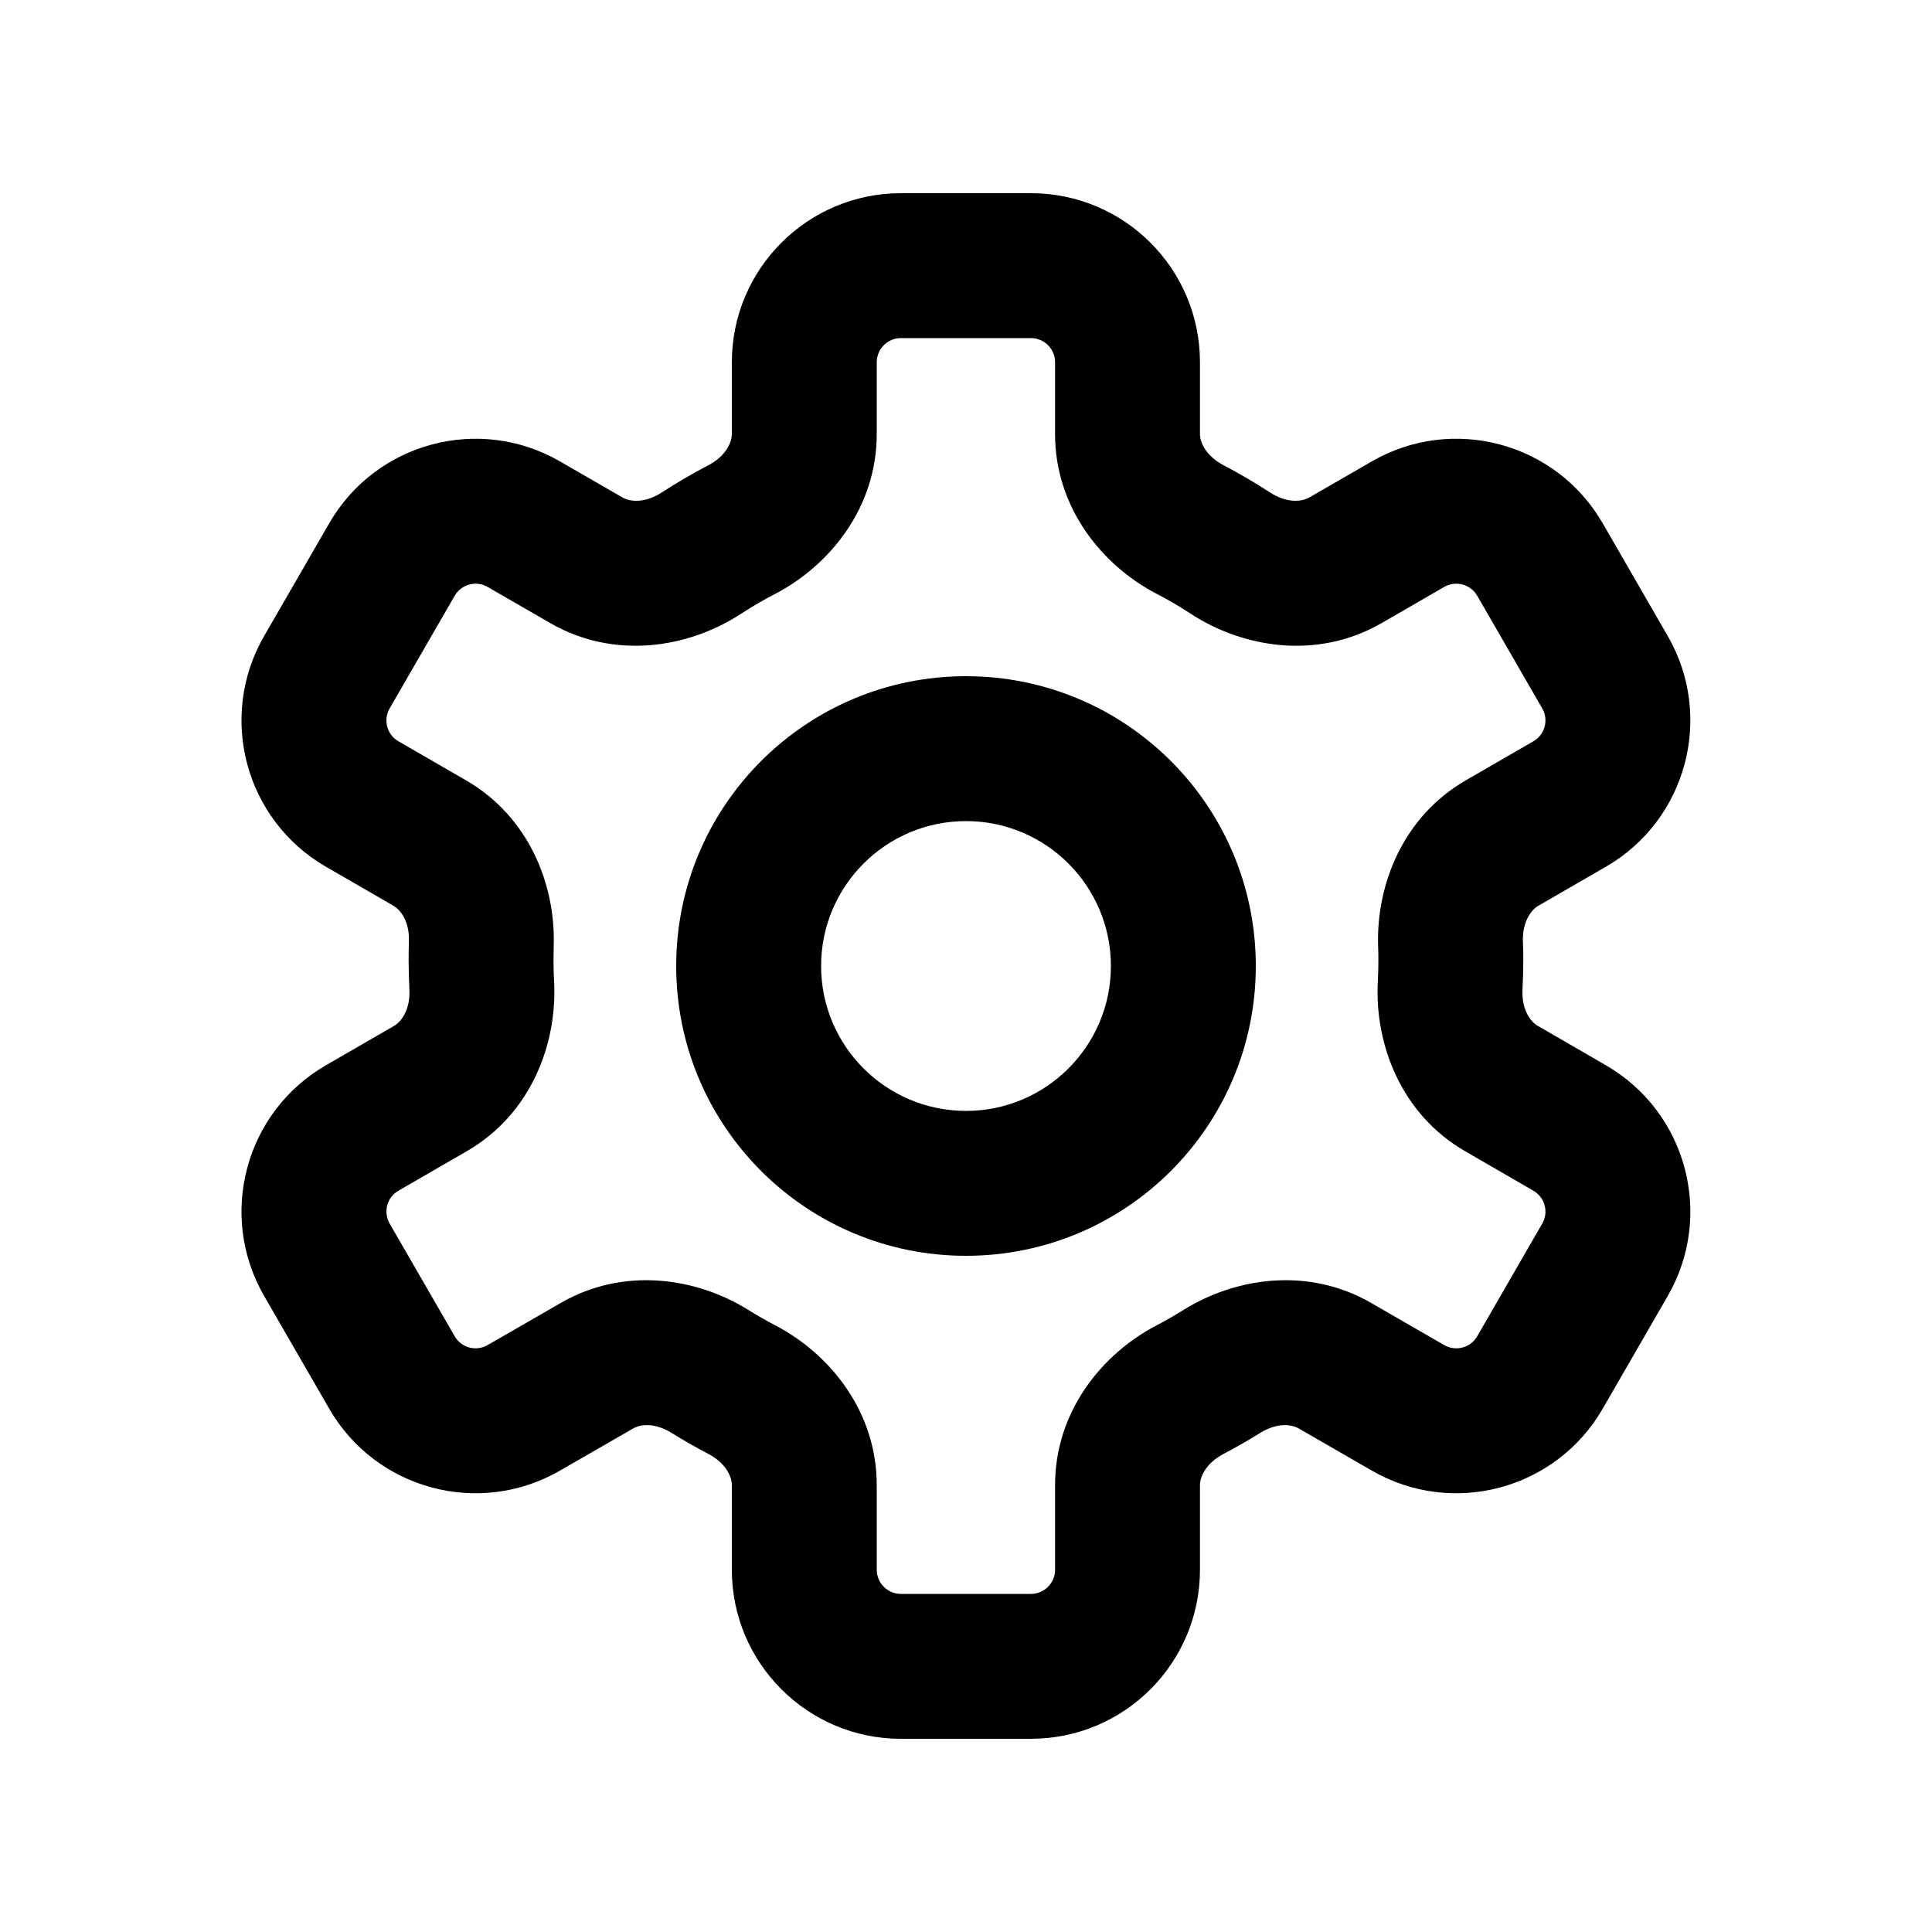 <svg width="20" height="20" viewBox="0 0 20 20" fill="none" xmlns="http://www.w3.org/2000/svg">
<path fill-rule="evenodd" clip-rule="evenodd" d="M13 10C13 11.657 11.657 13 10 13C8.343 13 7 11.657 7 10C7 8.343 8.343 7 10 7C11.657 7 13 8.343 13 10ZM11.5 10C11.5 10.828 10.828 11.5 10 11.5C9.172 11.5 8.5 10.828 8.5 10C8.5 9.172 9.172 8.5 10 8.5C10.828 8.5 11.5 9.172 11.5 10Z" fill="black"/>
<path fill-rule="evenodd" clip-rule="evenodd" d="M9.326 2C8.36 2 7.576 2.784 7.576 3.75V4.493C7.576 4.58 7.514 4.722 7.331 4.817C7.167 4.903 7.007 4.997 6.852 5.097C6.678 5.211 6.523 5.195 6.446 5.151L5.798 4.777C4.961 4.293 3.891 4.58 3.408 5.417L2.735 6.583C2.251 7.42 2.538 8.49 3.375 8.973L4.074 9.377C4.15 9.421 4.24 9.543 4.233 9.745C4.231 9.808 4.23 9.87 4.23 9.933C4.23 10.037 4.233 10.139 4.238 10.241C4.249 10.448 4.157 10.575 4.081 10.619L3.375 11.027C2.538 11.51 2.251 12.58 2.735 13.417L3.408 14.583C3.891 15.42 4.961 15.707 5.798 15.223L6.555 14.787C6.63 14.743 6.781 14.726 6.953 14.834C7.076 14.91 7.202 14.982 7.331 15.05C7.514 15.145 7.576 15.286 7.576 15.374V16.25C7.576 17.216 8.36 18 9.326 18H10.672C11.639 18 12.422 17.216 12.422 16.25V15.374C12.422 15.286 12.485 15.145 12.668 15.05C12.796 14.982 12.922 14.91 13.045 14.834C13.218 14.726 13.369 14.743 13.444 14.787L14.2 15.223C15.037 15.707 16.108 15.42 16.591 14.583L17.264 13.417C17.747 12.58 17.46 11.51 16.623 11.027L15.918 10.619C15.841 10.575 15.75 10.448 15.761 10.241C15.766 10.139 15.769 10.037 15.769 9.933C15.769 9.87 15.768 9.808 15.765 9.745C15.759 9.543 15.849 9.421 15.924 9.377L16.623 8.973C17.46 8.49 17.747 7.42 17.264 6.583L16.591 5.417C16.108 4.58 15.037 4.293 14.2 4.777L13.553 5.15C13.476 5.195 13.32 5.211 13.146 5.097C12.992 4.997 12.832 4.903 12.668 4.817C12.485 4.722 12.422 4.58 12.422 4.493V3.75C12.422 2.784 11.639 2 10.672 2H9.326ZM9.076 3.75C9.076 3.612 9.188 3.5 9.326 3.5H10.672C10.81 3.5 10.922 3.612 10.922 3.75V4.493C10.922 5.252 11.404 5.85 11.973 6.147C12.095 6.21 12.213 6.279 12.327 6.354C12.871 6.708 13.637 6.834 14.303 6.45L14.95 6.076C15.07 6.007 15.223 6.048 15.292 6.167L15.965 7.333C16.034 7.452 15.993 7.605 15.873 7.674L15.174 8.078C14.524 8.453 14.246 9.158 14.266 9.793C14.268 9.84 14.269 9.886 14.269 9.933C14.269 10.01 14.267 10.086 14.263 10.162C14.229 10.809 14.504 11.535 15.168 11.918L15.873 12.326C15.993 12.395 16.034 12.547 15.965 12.667L15.292 13.833C15.223 13.953 15.07 13.993 14.95 13.924L14.194 13.488C13.543 13.112 12.792 13.224 12.252 13.56C12.161 13.617 12.068 13.67 11.973 13.72C11.404 14.017 10.922 14.614 10.922 15.374V16.25C10.922 16.388 10.81 16.5 10.672 16.5H9.326C9.188 16.5 9.076 16.388 9.076 16.25V15.374C9.076 14.614 8.594 14.017 8.026 13.72C7.93 13.67 7.837 13.617 7.746 13.56C7.206 13.224 6.456 13.112 5.805 13.488L5.048 13.924C4.929 13.993 4.776 13.953 4.707 13.833L4.034 12.667C3.965 12.547 4.005 12.395 4.125 12.326L4.831 11.918C5.495 11.535 5.77 10.809 5.736 10.162C5.732 10.086 5.73 10.01 5.73 9.933C5.73 9.886 5.731 9.84 5.732 9.793C5.753 9.158 5.474 8.453 4.824 8.078L4.125 7.674C4.005 7.605 3.965 7.452 4.034 7.333L4.707 6.167C4.776 6.048 4.929 6.007 5.048 6.076L5.696 6.45C6.361 6.834 7.128 6.708 7.671 6.354C7.786 6.279 7.904 6.21 8.026 6.147C8.594 5.85 9.076 5.252 9.076 4.493V3.75Z" fill="black"/>
</svg>
